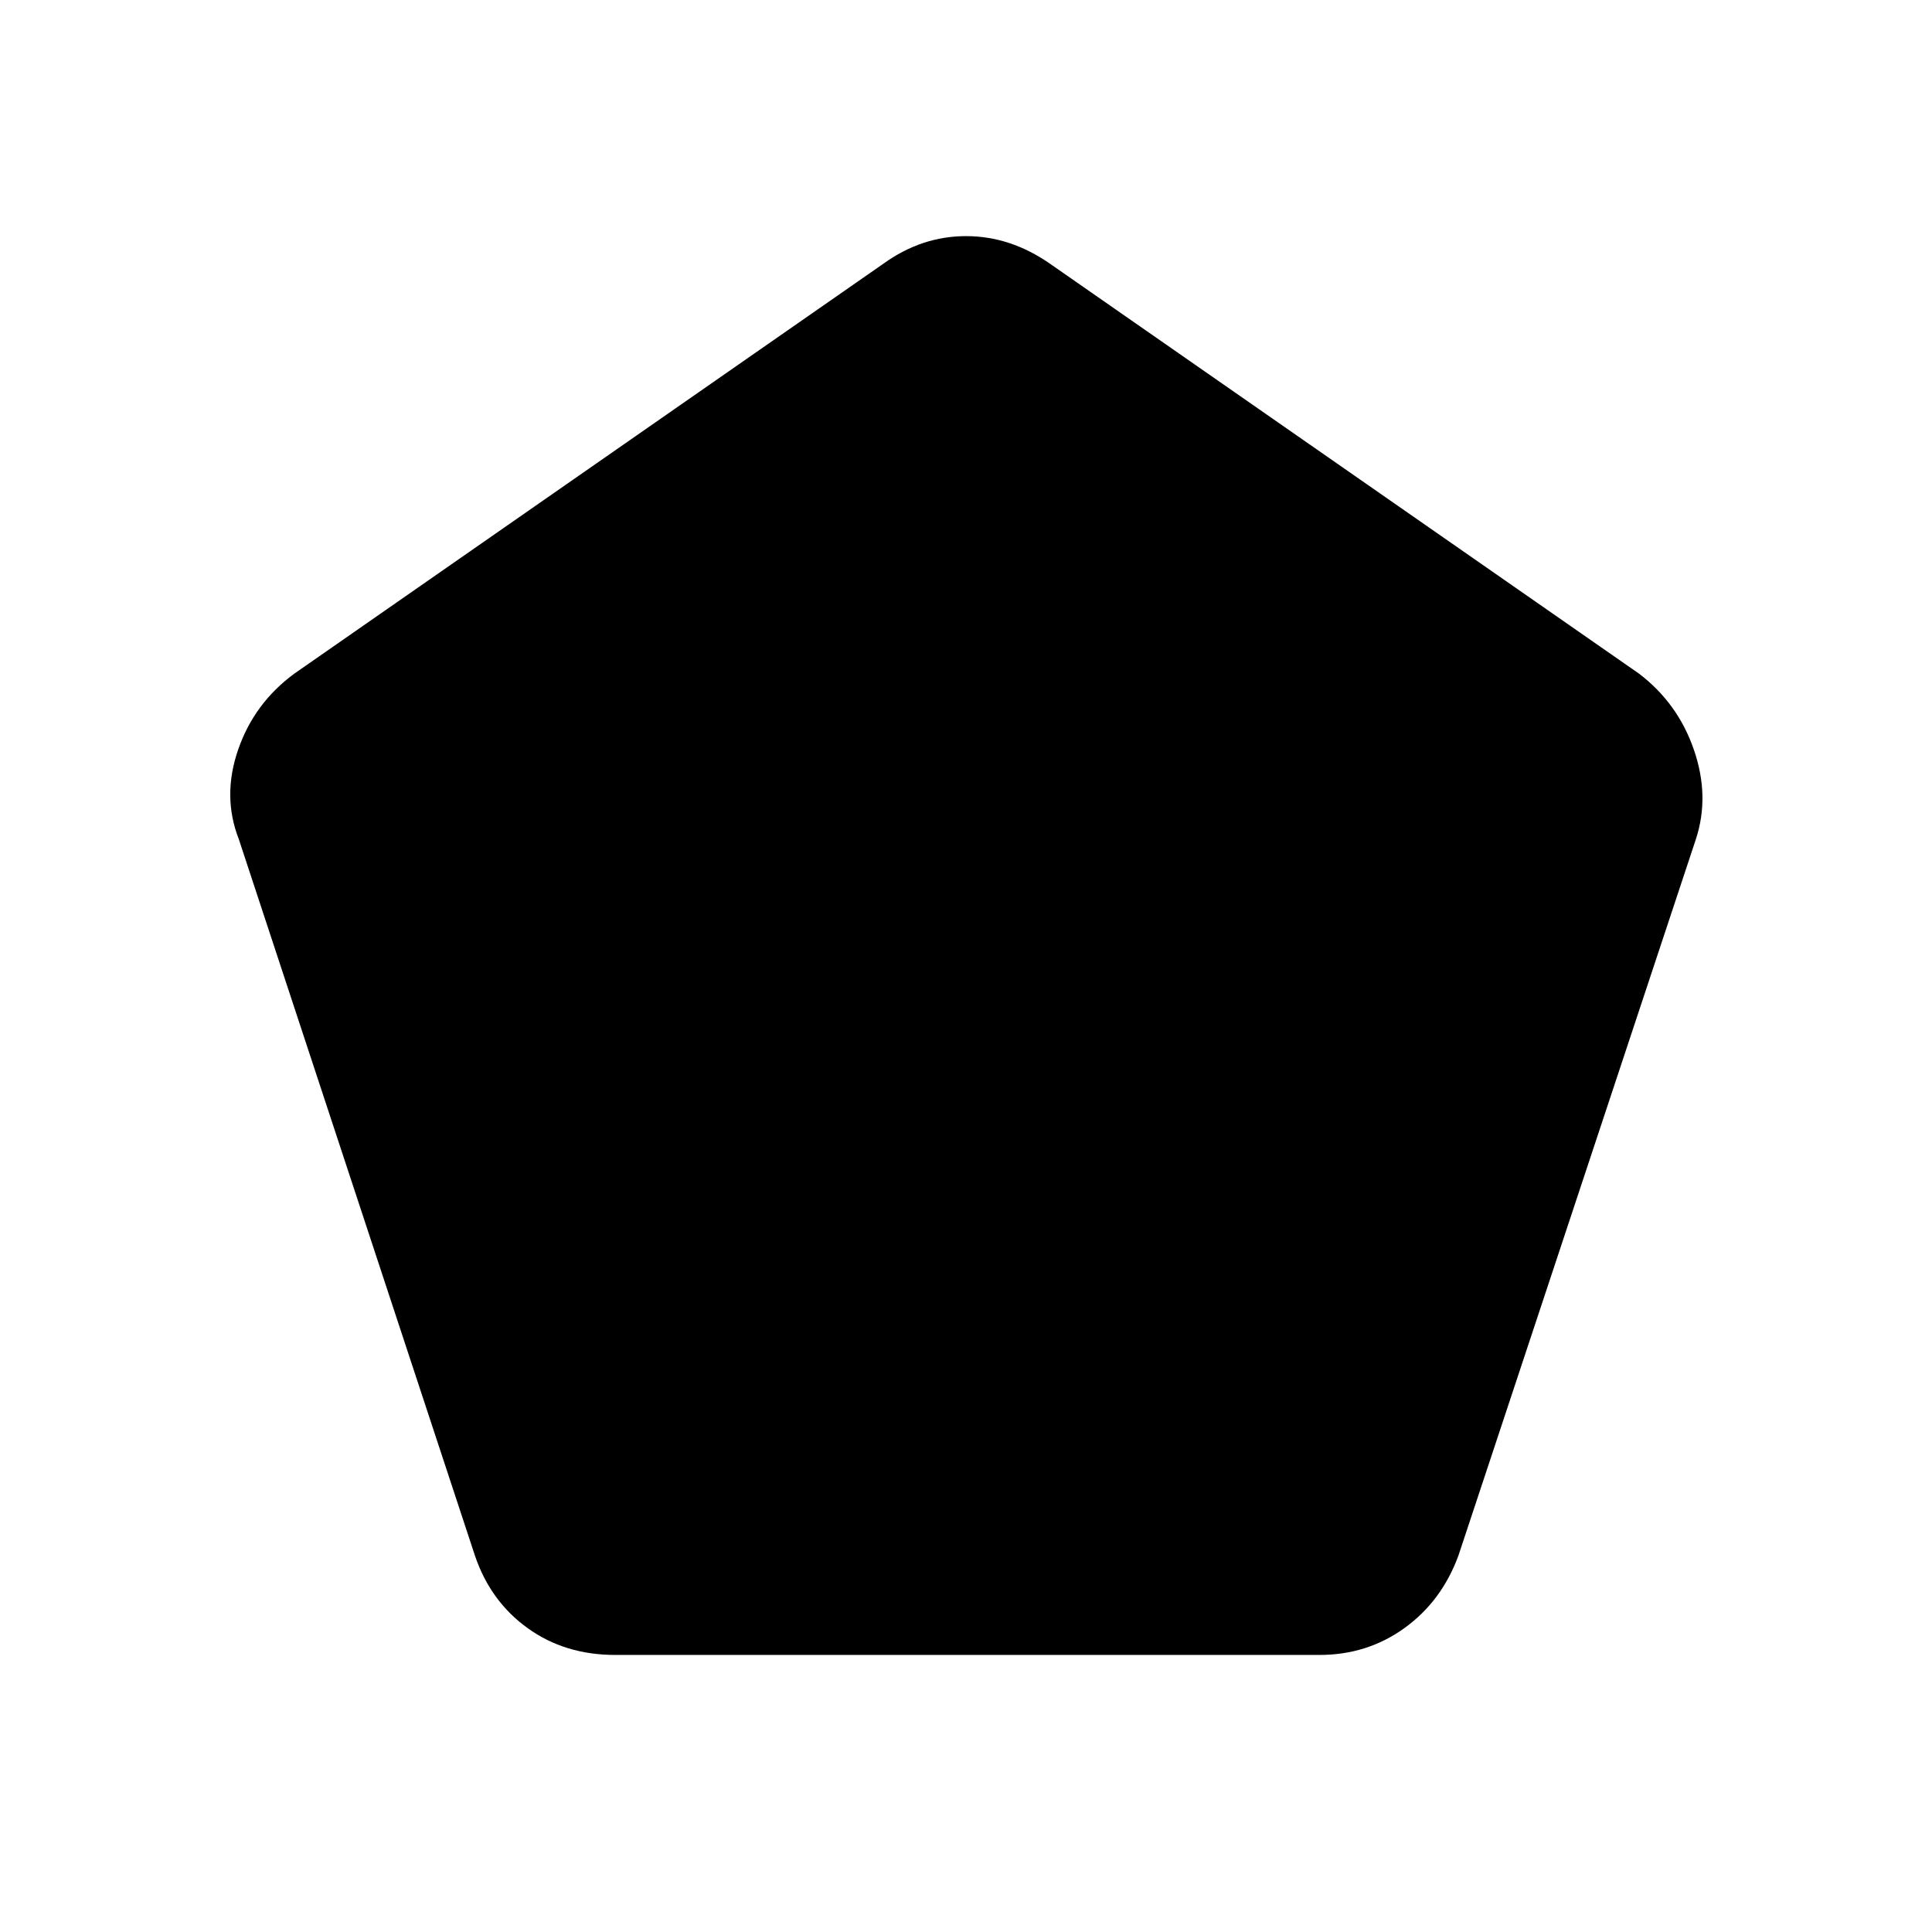 <svg xmlns="http://www.w3.org/2000/svg" height="40" viewBox="0 -960 960 960" width="40"><path d="M305.67-137.67q-25 0-43.5-13.33T236-187L118.67-543q-8.34-21.33-.34-44.5t28-37.83L439-829q19-13.67 41-13.67T521.67-829l292.66 203.67q19.34 14.66 27.34 37.83 8 23.17 1 44.5l-118 356q-8.34 22.67-26.84 36-18.5 13.33-42.16 13.33h-350Z"/></svg>